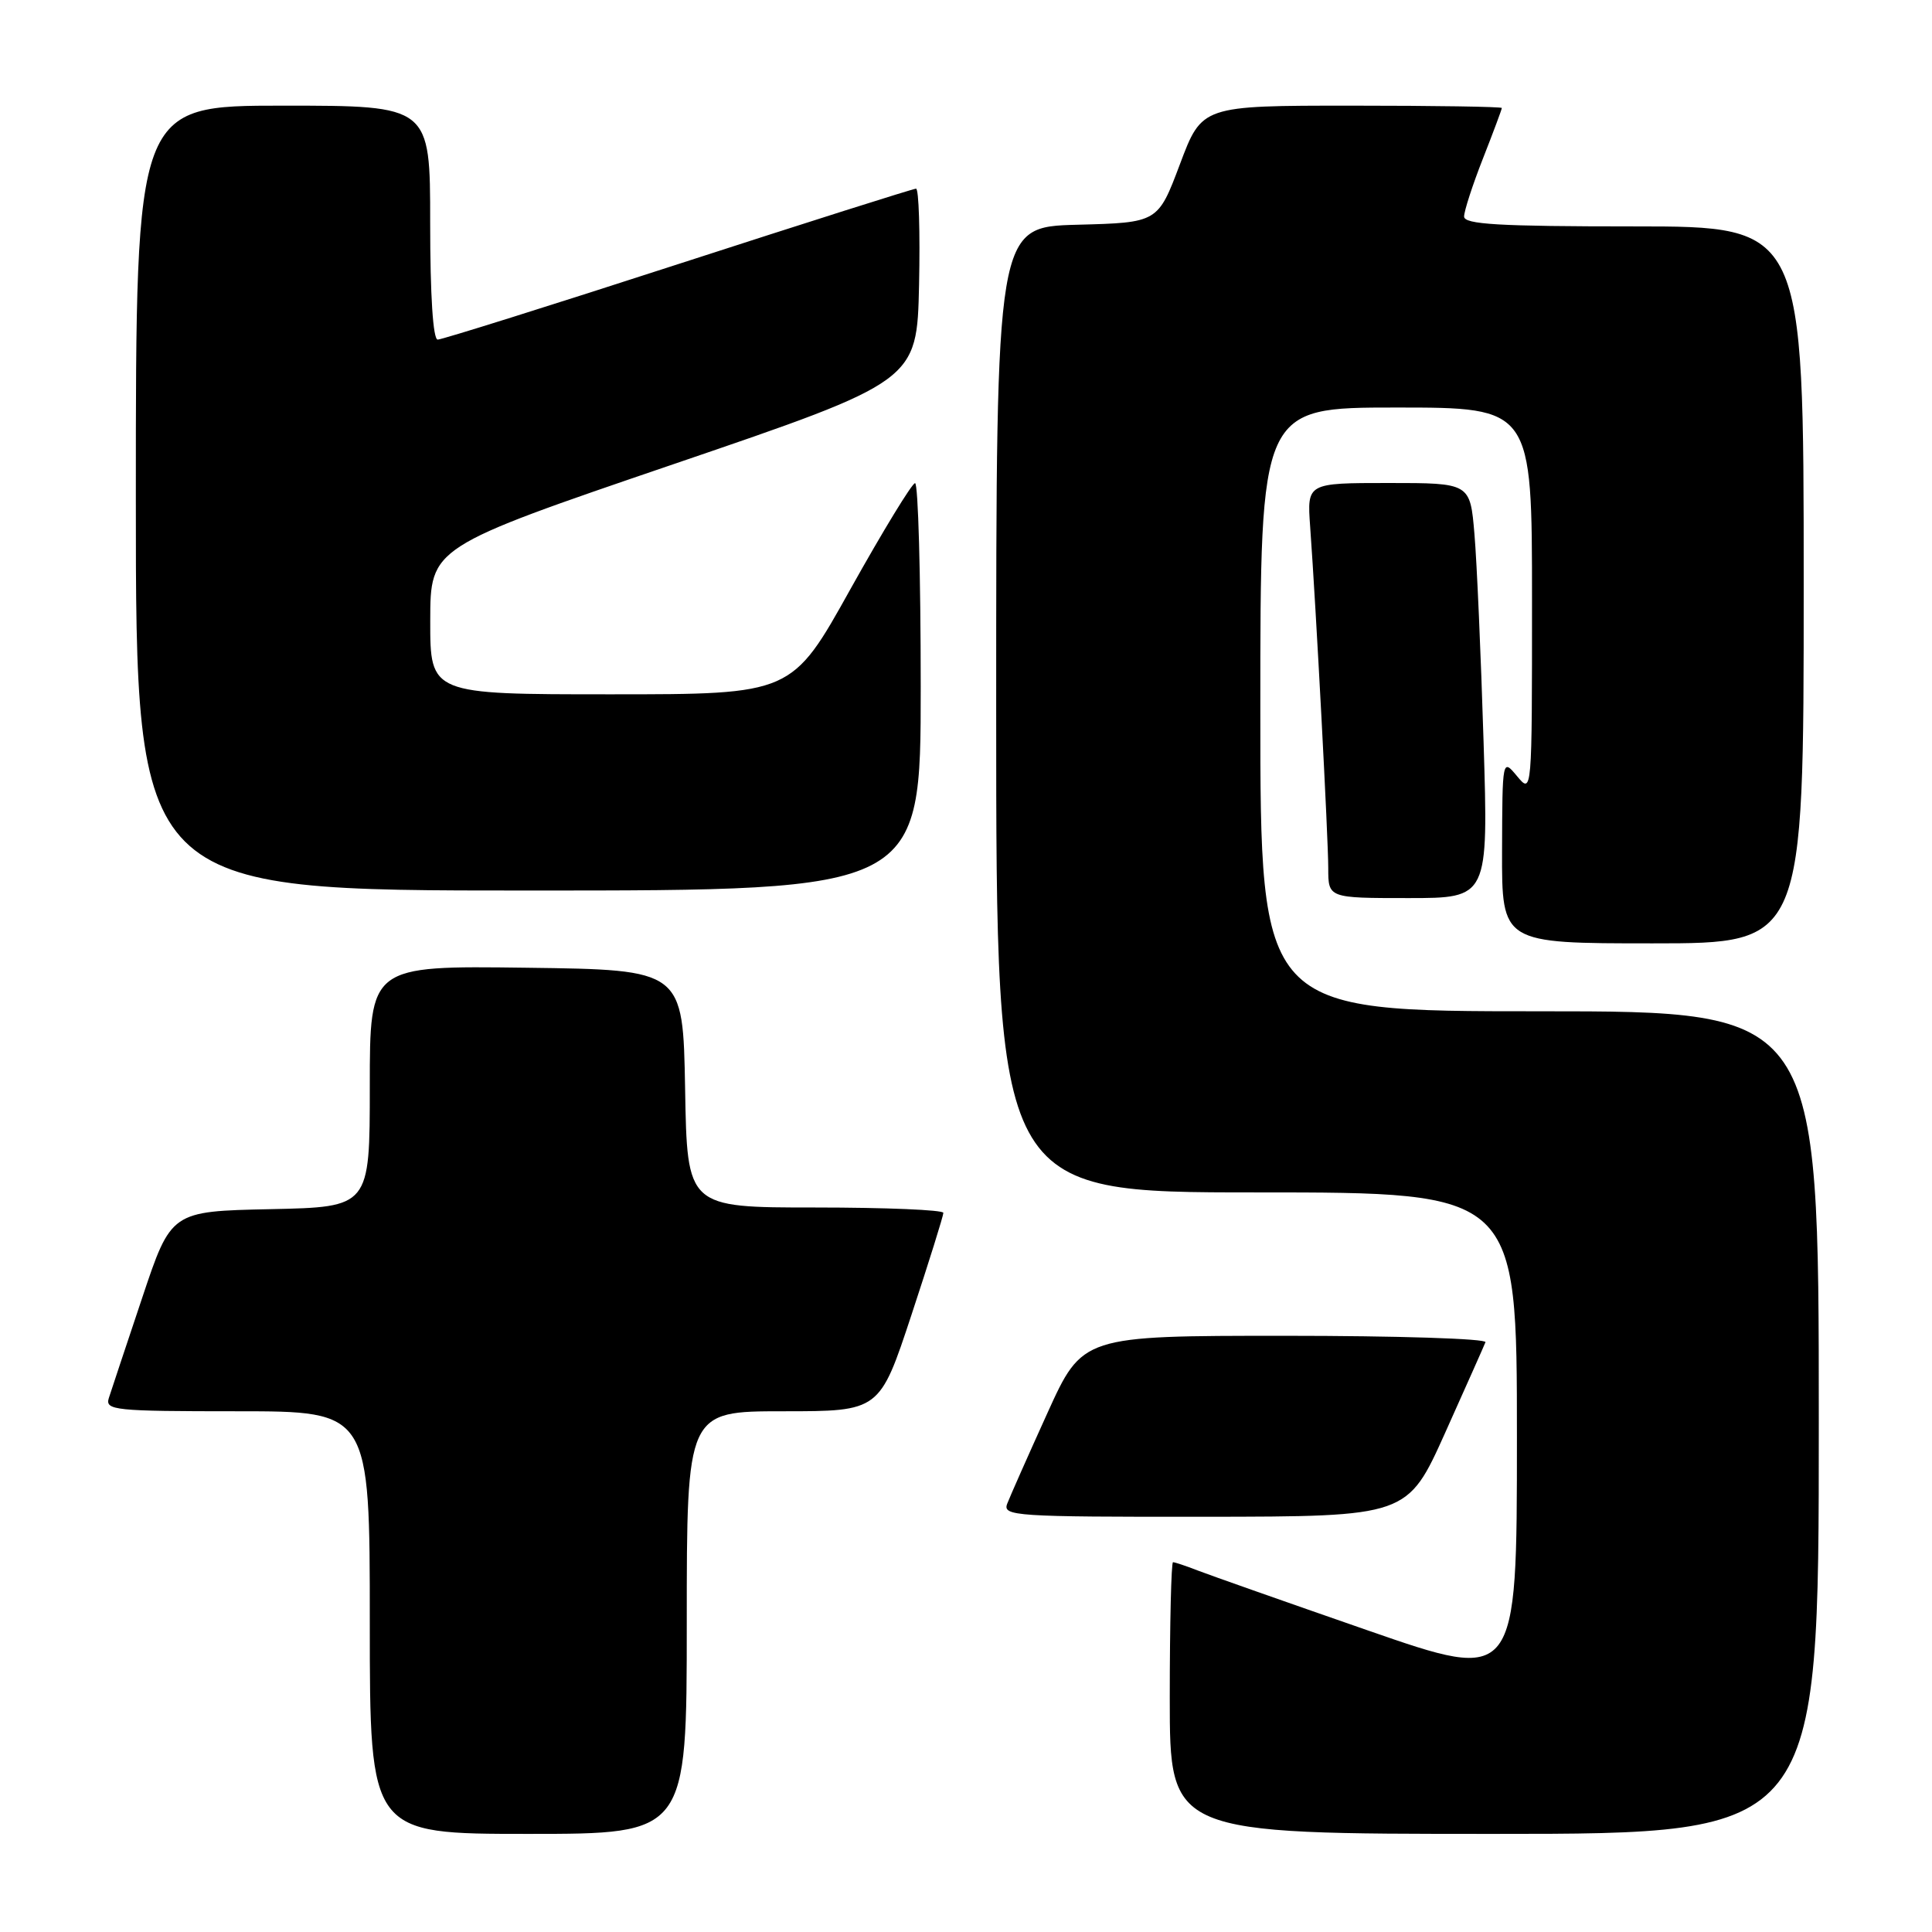 <?xml version="1.0" encoding="UTF-8" standalone="no"?>
<!DOCTYPE svg PUBLIC "-//W3C//DTD SVG 1.1//EN" "http://www.w3.org/Graphics/SVG/1.1/DTD/svg11.dtd" >
<svg xmlns="http://www.w3.org/2000/svg" xmlns:xlink="http://www.w3.org/1999/xlink" version="1.1" viewBox="0 0 256 256">
 <g >
 <path fill="currentColor"
d=" M 91.00 215.00 C 91.00 187.00 91.00 187.00 103.78 187.00 C 116.56 187.00 116.56 187.00 120.78 174.21 C 123.10 167.18 125.00 161.10 125.00 160.71 C 125.00 160.32 117.36 160.00 108.03 160.00 C 91.05 160.00 91.05 160.00 90.78 144.25 C 90.50 128.50 90.50 128.50 69.75 128.23 C 49.00 127.96 49.00 127.96 49.00 143.95 C 49.00 159.94 49.00 159.94 35.84 160.22 C 22.67 160.50 22.67 160.50 18.83 172.00 C 16.71 178.32 14.73 184.29 14.42 185.25 C 13.91 186.87 15.16 187.00 31.43 187.00 C 49.00 187.00 49.00 187.00 49.00 215.00 C 49.00 243.00 49.00 243.00 70.00 243.00 C 91.00 243.00 91.00 243.00 91.00 215.00 Z  M 241.00 188.50 C 241.00 134.00 241.00 134.00 204.00 134.00 C 167.00 134.00 167.00 134.00 167.00 94.00 C 167.00 54.00 167.00 54.00 185.00 54.00 C 203.00 54.00 203.00 54.00 203.00 79.61 C 203.00 105.21 203.00 105.22 201.03 102.86 C 199.07 100.50 199.07 100.50 199.03 112.75 C 199.00 125.00 199.00 125.00 219.00 125.00 C 239.00 125.00 239.00 125.00 239.00 77.50 C 239.00 30.00 239.00 30.00 216.50 30.00 C 198.61 30.00 194.00 29.73 194.00 28.69 C 194.00 27.97 195.12 24.51 196.50 21.00 C 197.88 17.49 199.00 14.48 199.00 14.31 C 199.00 14.14 190.06 14.00 179.13 14.00 C 159.26 14.00 159.26 14.00 156.35 21.75 C 153.43 29.50 153.43 29.50 142.72 29.78 C 132.00 30.07 132.00 30.07 132.00 94.03 C 132.00 158.00 132.00 158.00 166.50 158.00 C 201.00 158.00 201.00 158.00 201.00 190.45 C 201.00 222.90 201.00 222.90 181.25 216.04 C 170.39 212.27 160.23 208.69 158.68 208.09 C 157.14 207.49 155.67 207.00 155.43 207.00 C 155.20 207.00 155.00 215.10 155.00 225.00 C 155.00 243.00 155.00 243.00 198.00 243.00 C 241.00 243.00 241.00 243.00 241.00 188.50 Z  M 191.50 189.83 C 194.25 183.70 196.65 178.32 196.83 177.85 C 197.02 177.38 185.08 177.00 170.30 177.00 C 143.43 177.00 143.43 177.00 138.78 187.25 C 136.22 192.89 133.83 198.29 133.46 199.25 C 132.83 200.89 134.47 201.00 159.64 200.98 C 186.50 200.95 186.50 200.95 191.50 189.83 Z  M 196.58 98.25 C 196.23 86.84 195.69 74.46 195.37 70.75 C 194.80 64.00 194.80 64.00 183.99 64.00 C 173.19 64.00 173.19 64.00 173.60 69.75 C 174.39 80.66 176.00 111.08 176.00 115.03 C 176.00 119.00 176.00 119.00 186.61 119.00 C 197.22 119.00 197.22 119.00 196.58 98.25 Z  M 122.00 91.00 C 122.00 76.15 121.66 64.01 121.25 64.02 C 120.84 64.04 117.00 70.34 112.71 78.02 C 104.93 92.00 104.93 92.00 80.96 92.00 C 57.00 92.00 57.00 92.00 57.01 82.25 C 57.02 72.50 57.02 72.50 89.26 61.50 C 121.50 50.50 121.50 50.50 121.78 37.75 C 121.93 30.74 121.75 25.00 121.38 25.00 C 121.01 25.00 106.82 29.50 89.85 35.00 C 72.89 40.50 58.55 45.00 58.00 45.00 C 57.38 45.00 57.00 39.19 57.00 29.50 C 57.00 14.00 57.00 14.00 37.50 14.00 C 18.00 14.00 18.00 14.00 18.00 66.00 C 18.00 118.00 18.00 118.00 70.00 118.00 C 122.00 118.00 122.00 118.00 122.00 91.00 Z "/>
</g>
</svg>